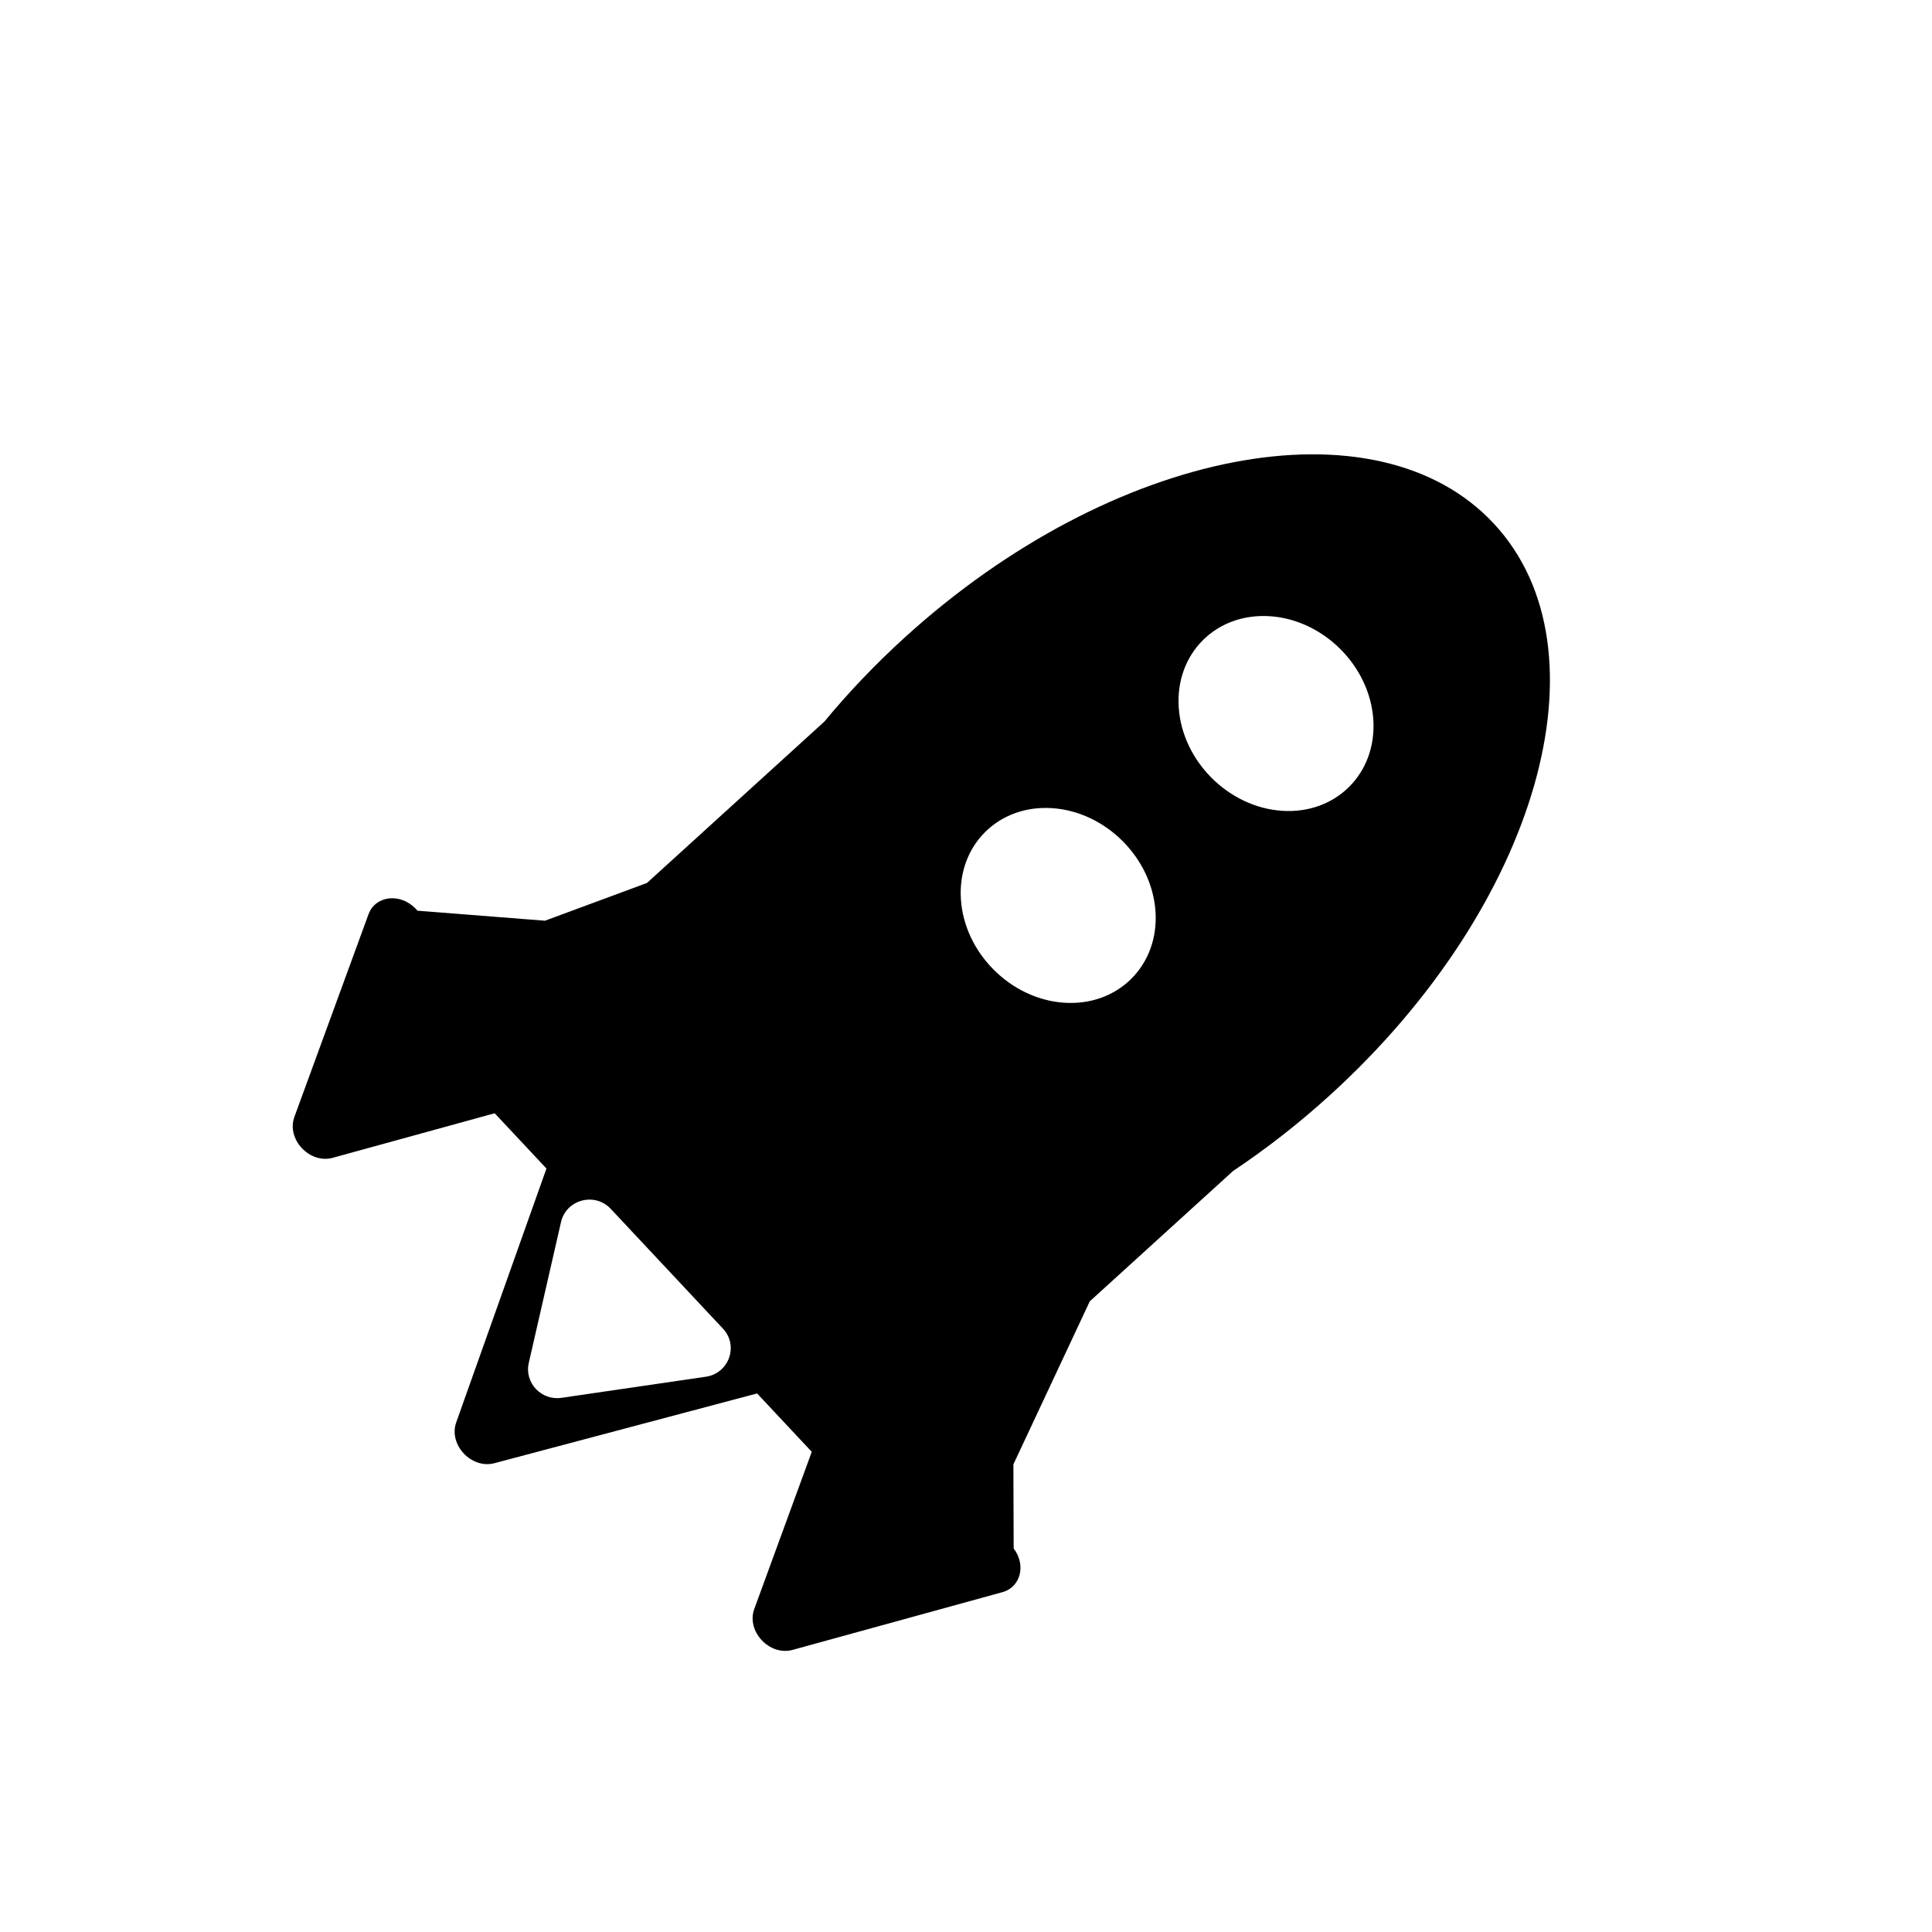 <svg width="200" height="200" viewBox="0 0 200 200" fill="none" xmlns="http://www.w3.org/2000/svg">
<path fill-rule="evenodd" clip-rule="evenodd" d="M56.416 95.312L66.971 91.406L85.338 74.7C87.816 71.699 90.593 68.78 93.65 65.999C115.185 46.412 142.498 41.137 154.655 54.219C166.813 67.301 159.212 93.784 137.677 113.372C134.441 116.315 131.075 118.935 127.649 121.218L112.813 134.713L104.906 151.592L104.935 160.301C106.229 161.98 105.682 164.294 103.768 164.821L82.049 170.797C79.659 171.454 77.238 168.869 78.082 166.561L84.033 150.291L78.375 144.249L51.178 151.47C48.802 152.101 46.41 149.547 47.226 147.251L56.569 120.967L51.209 115.244L34.442 119.857C32.052 120.515 29.631 117.929 30.475 115.622L38.147 94.648C38.861 92.697 41.465 92.4 43.048 94.09L43.221 94.275L56.416 95.312ZM132.74 83.936C138.303 84.294 142.523 80.073 142.166 74.51C141.808 68.947 137.009 64.147 131.445 63.79C125.882 63.432 121.662 67.652 122.02 73.216C122.377 78.779 127.177 83.579 132.74 83.936ZM119.618 94.378C119.975 99.941 115.755 104.161 110.192 103.804C104.629 103.447 99.829 98.647 99.471 93.084C99.114 87.52 103.334 83.3 108.897 83.658C114.461 84.015 119.26 88.815 119.618 94.378ZM58.123 144.703C56.026 145.009 54.271 143.135 54.739 141.089L58.076 126.509C58.612 124.168 61.579 123.382 63.228 125.143L74.839 137.539C76.488 139.3 75.47 142.168 73.07 142.518L58.123 144.703Z" fill="black"/>
</svg>
